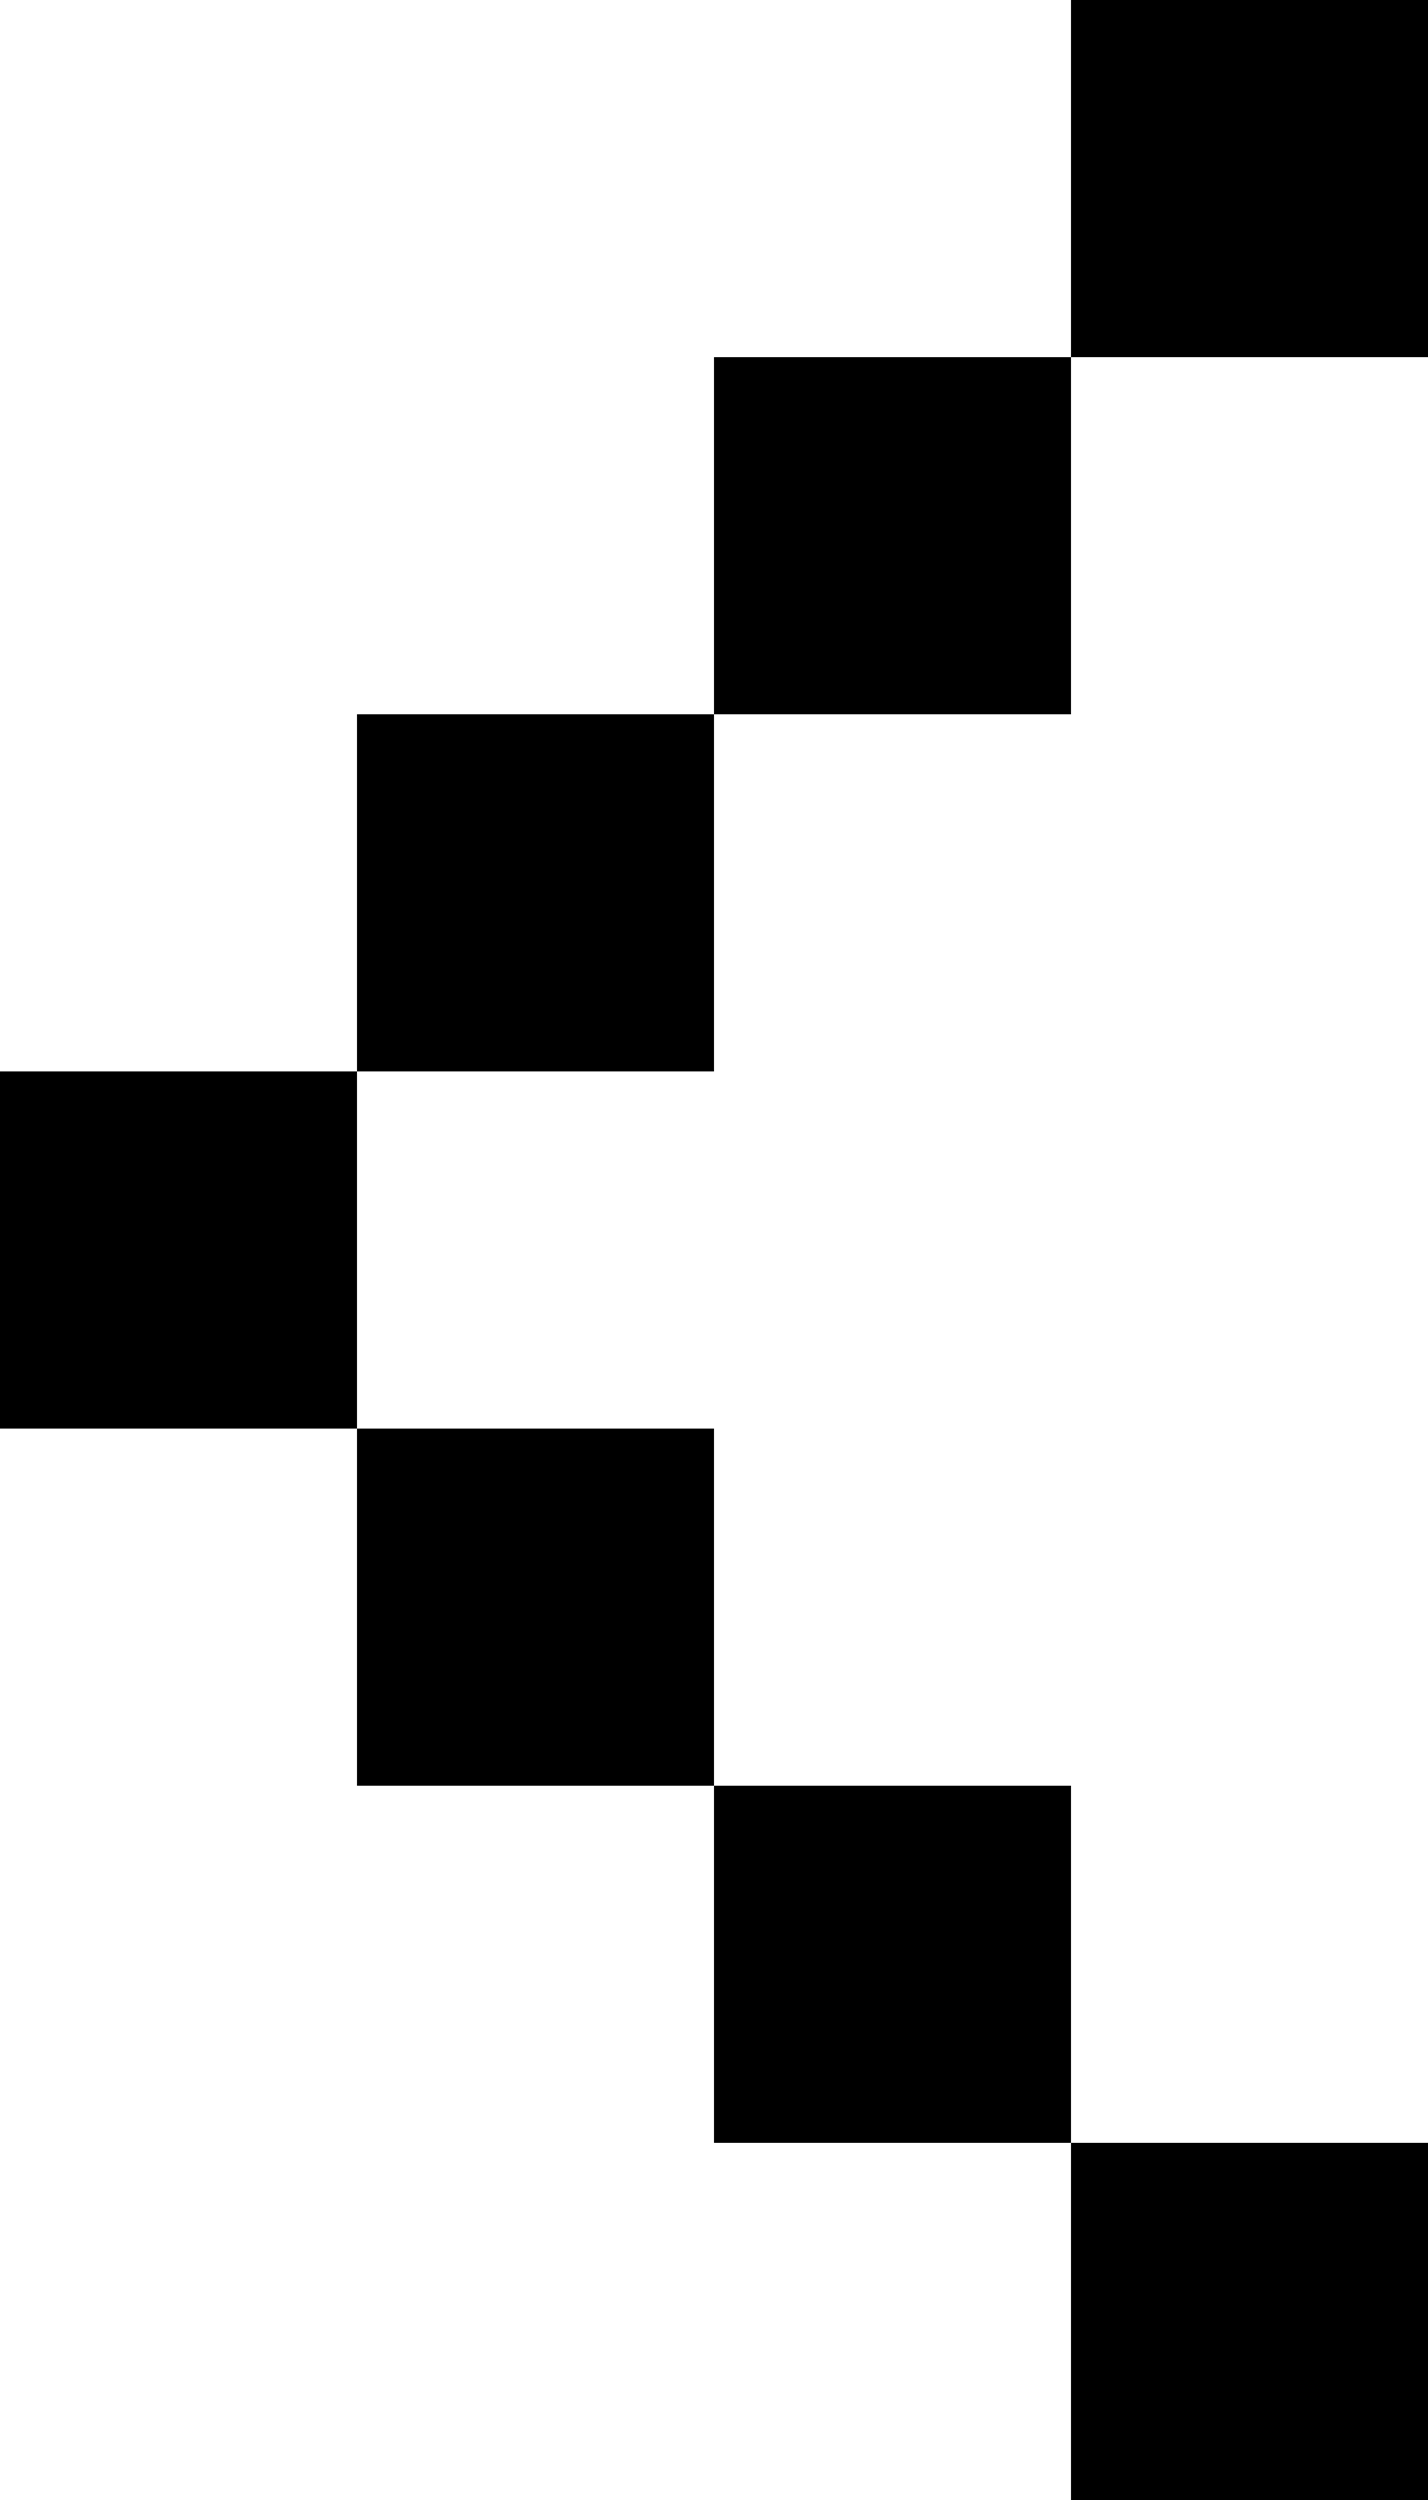 <svg width="8" height="14" viewBox="0 0 8 14" xmlns="http://www.w3.org/2000/svg">
  <path d="M6 12H4v-2h2v2zm-2-2H2V8h2v2zM2 8H0V6h2v2zm2-2H2V4h2v2zm2-2H4V2h2v2zm2-2H6V0h2v2zm0 12H6v-2h2v2z"></path>
</svg>
